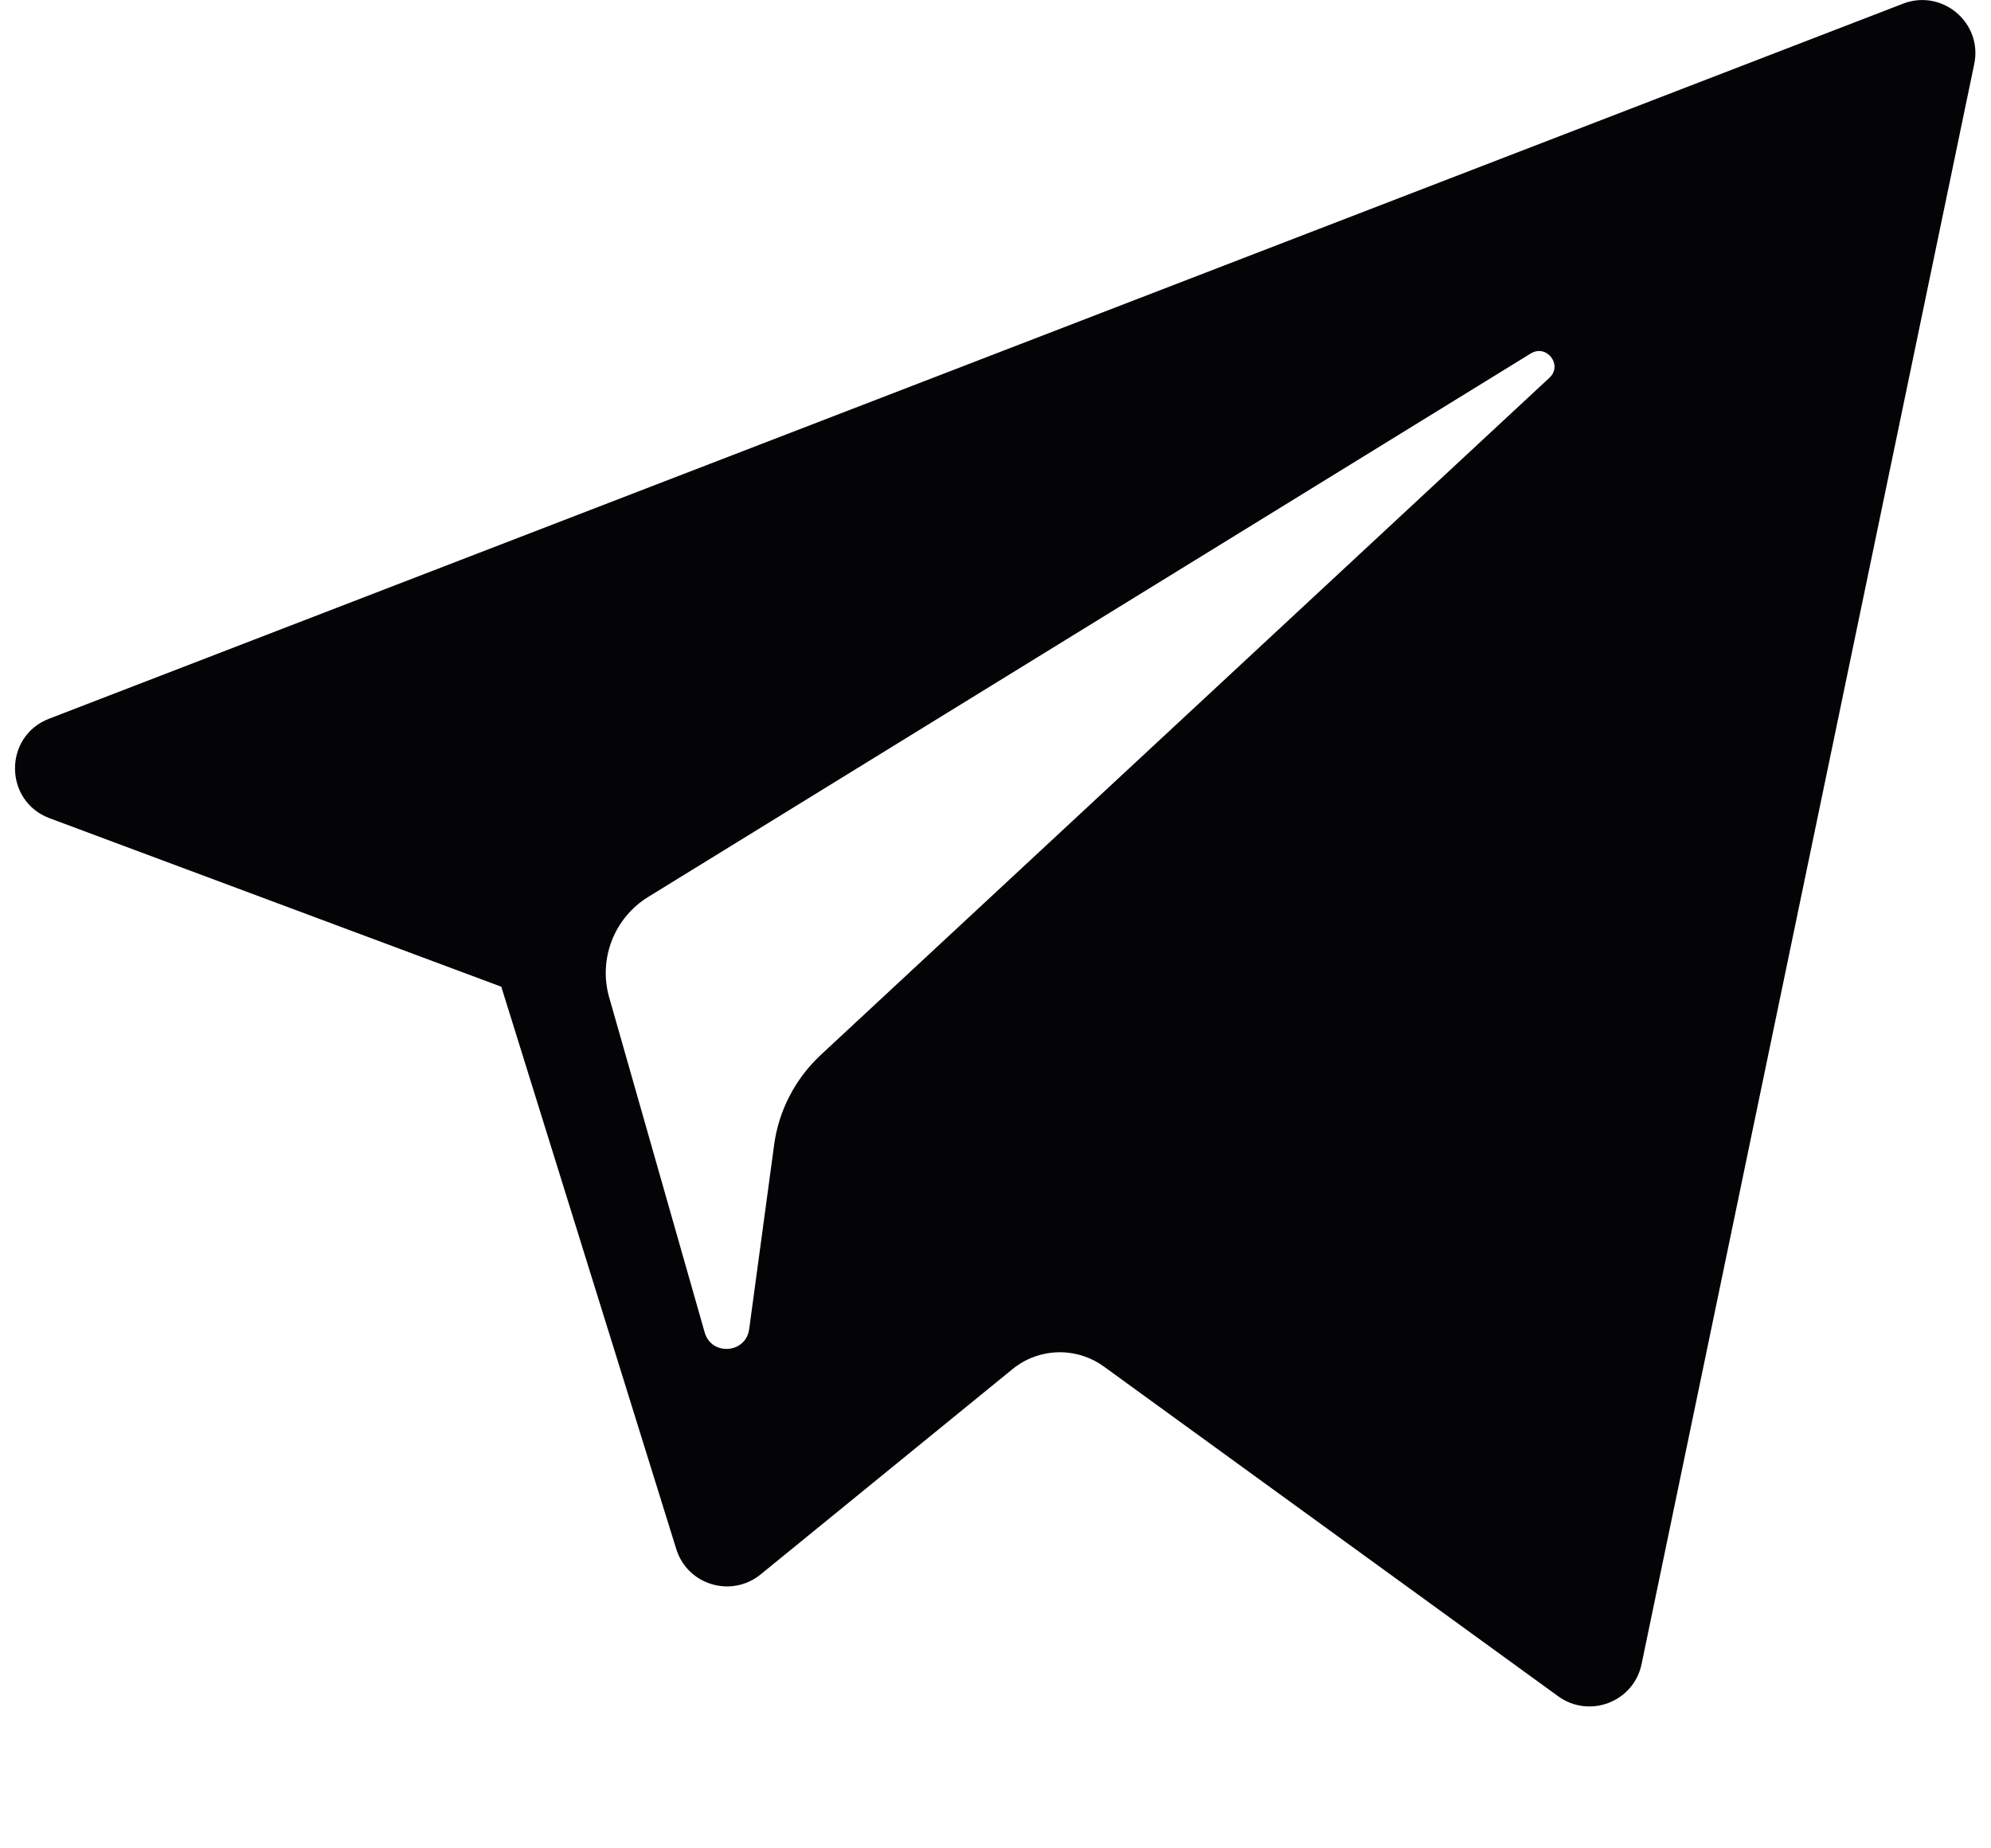 <svg width="14" height="13" viewBox="0 0 14 13" fill="none" xmlns="http://www.w3.org/2000/svg">
<path d="M0.349 5.755L3.525 6.94L4.755 10.894C4.833 11.148 5.143 11.241 5.349 11.073L7.119 9.63C7.305 9.478 7.569 9.471 7.763 9.612L10.956 11.93C11.176 12.09 11.488 11.97 11.543 11.704L13.882 0.451C13.943 0.161 13.657 -0.081 13.381 0.026L0.345 5.055C0.024 5.179 0.026 5.634 0.349 5.755ZM4.557 6.309L10.764 2.486C10.876 2.418 10.991 2.568 10.895 2.657L5.772 7.419C5.592 7.587 5.475 7.811 5.443 8.055L5.268 9.348C5.245 9.521 5.002 9.538 4.955 9.371L4.283 7.013C4.207 6.744 4.319 6.456 4.557 6.309Z" fill="#040406"/>
</svg>
